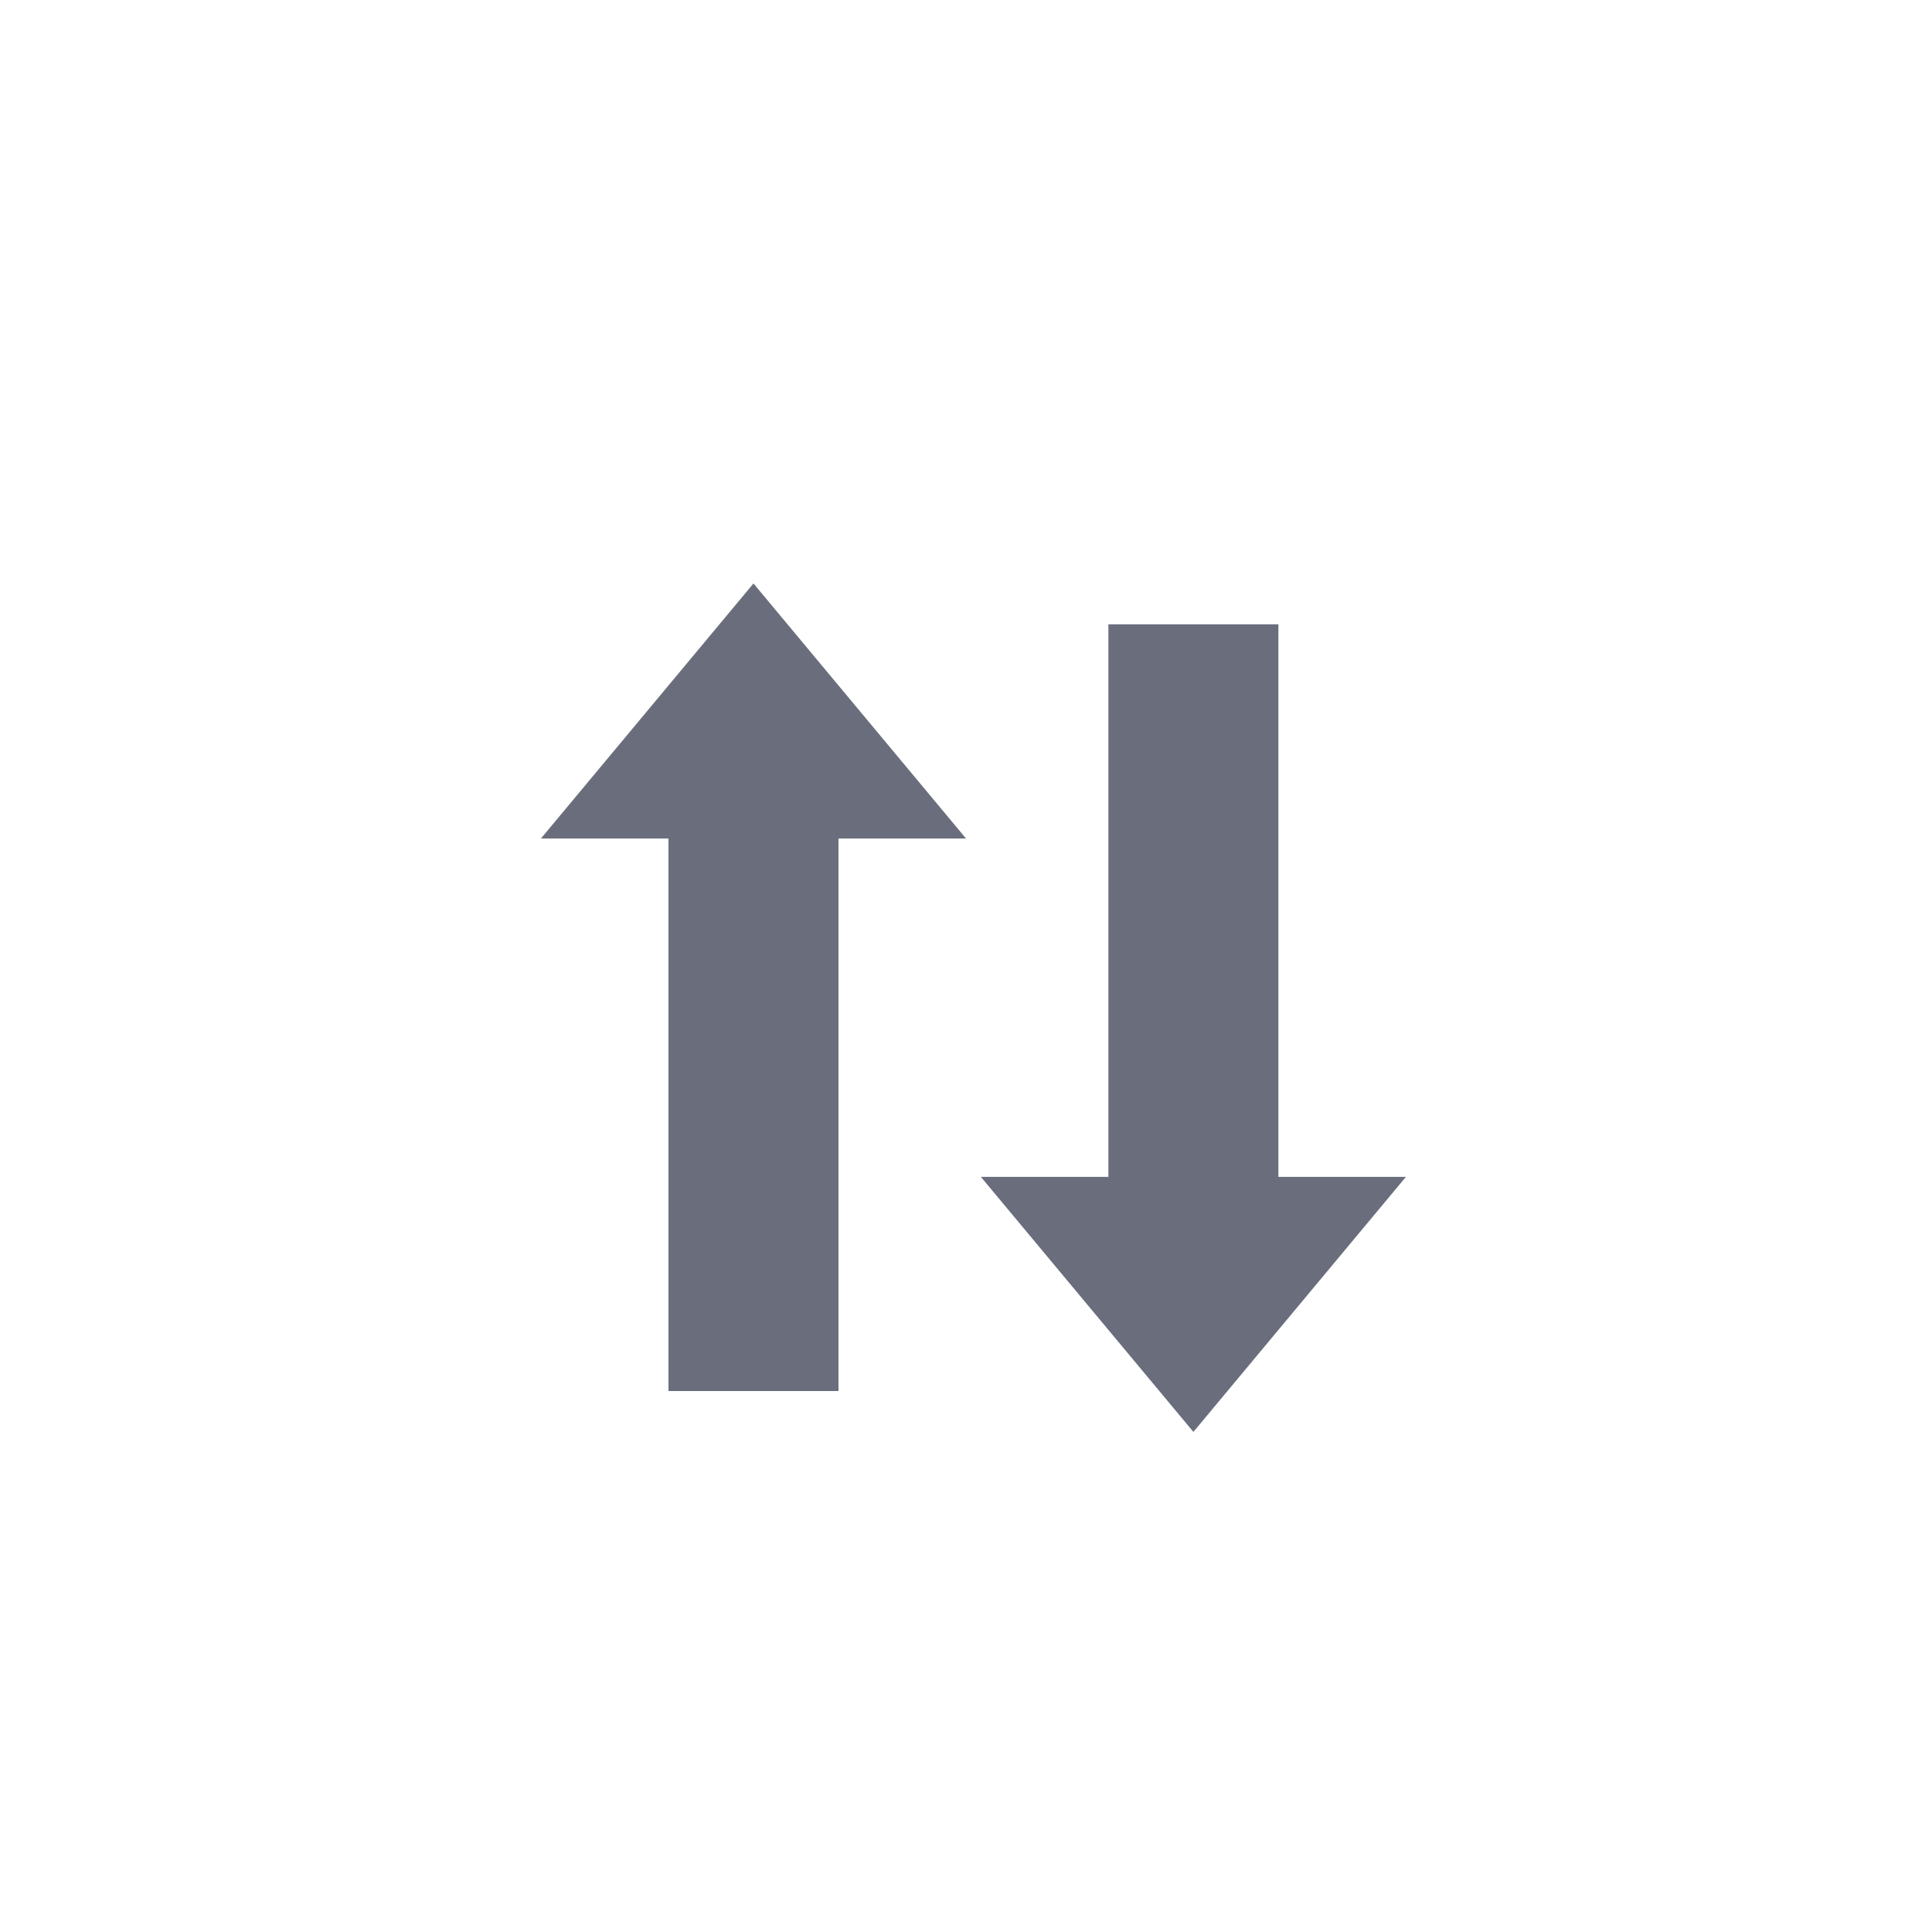 <?xml version="1.0" encoding="UTF-8"?>
<svg width="50px" height="50px" viewBox="0 0 50 50" version="1.1" xmlns="http://www.w3.org/2000/svg" xmlns:xlink="http://www.w3.org/1999/xlink">
    <!-- Generator: Sketch 47.1 (45422) - http://www.bohemiancoding.com/sketch -->
    <title>Artboard</title>
    <desc>Created with Sketch.</desc>
    <defs></defs>
    <g id="Page-1" stroke="none" stroke-width="1" fill="none" fill-rule="evenodd">
        <g id="Artboard">
            <g id="icon-mute"></g>
            <g id="Group" transform="translate(30.885, 26.158) rotate(180) translate(-30.885, -26.158) translate(25.385, 15.158)" fill="#6A6E7C">
                <path d="M7.7,6.7 L7.7,21 L3.3,21 L3.3,6.7 L0,6.7 L5.5,0.1 L11,6.7 L7.7,6.7 Z" id="Combined-Shape"></path>
            </g>
            <g id="Group" transform="translate(14, 15)" fill="#6A6E7C">
                <path d="M7.7,6.7 L7.7,21 L3.3,21 L3.3,6.7 L0,6.7 L5.5,0.1 L11,6.7 L7.7,6.7 Z" id="Combined-Shape"></path>
            </g>
        </g>
    </g>
</svg>